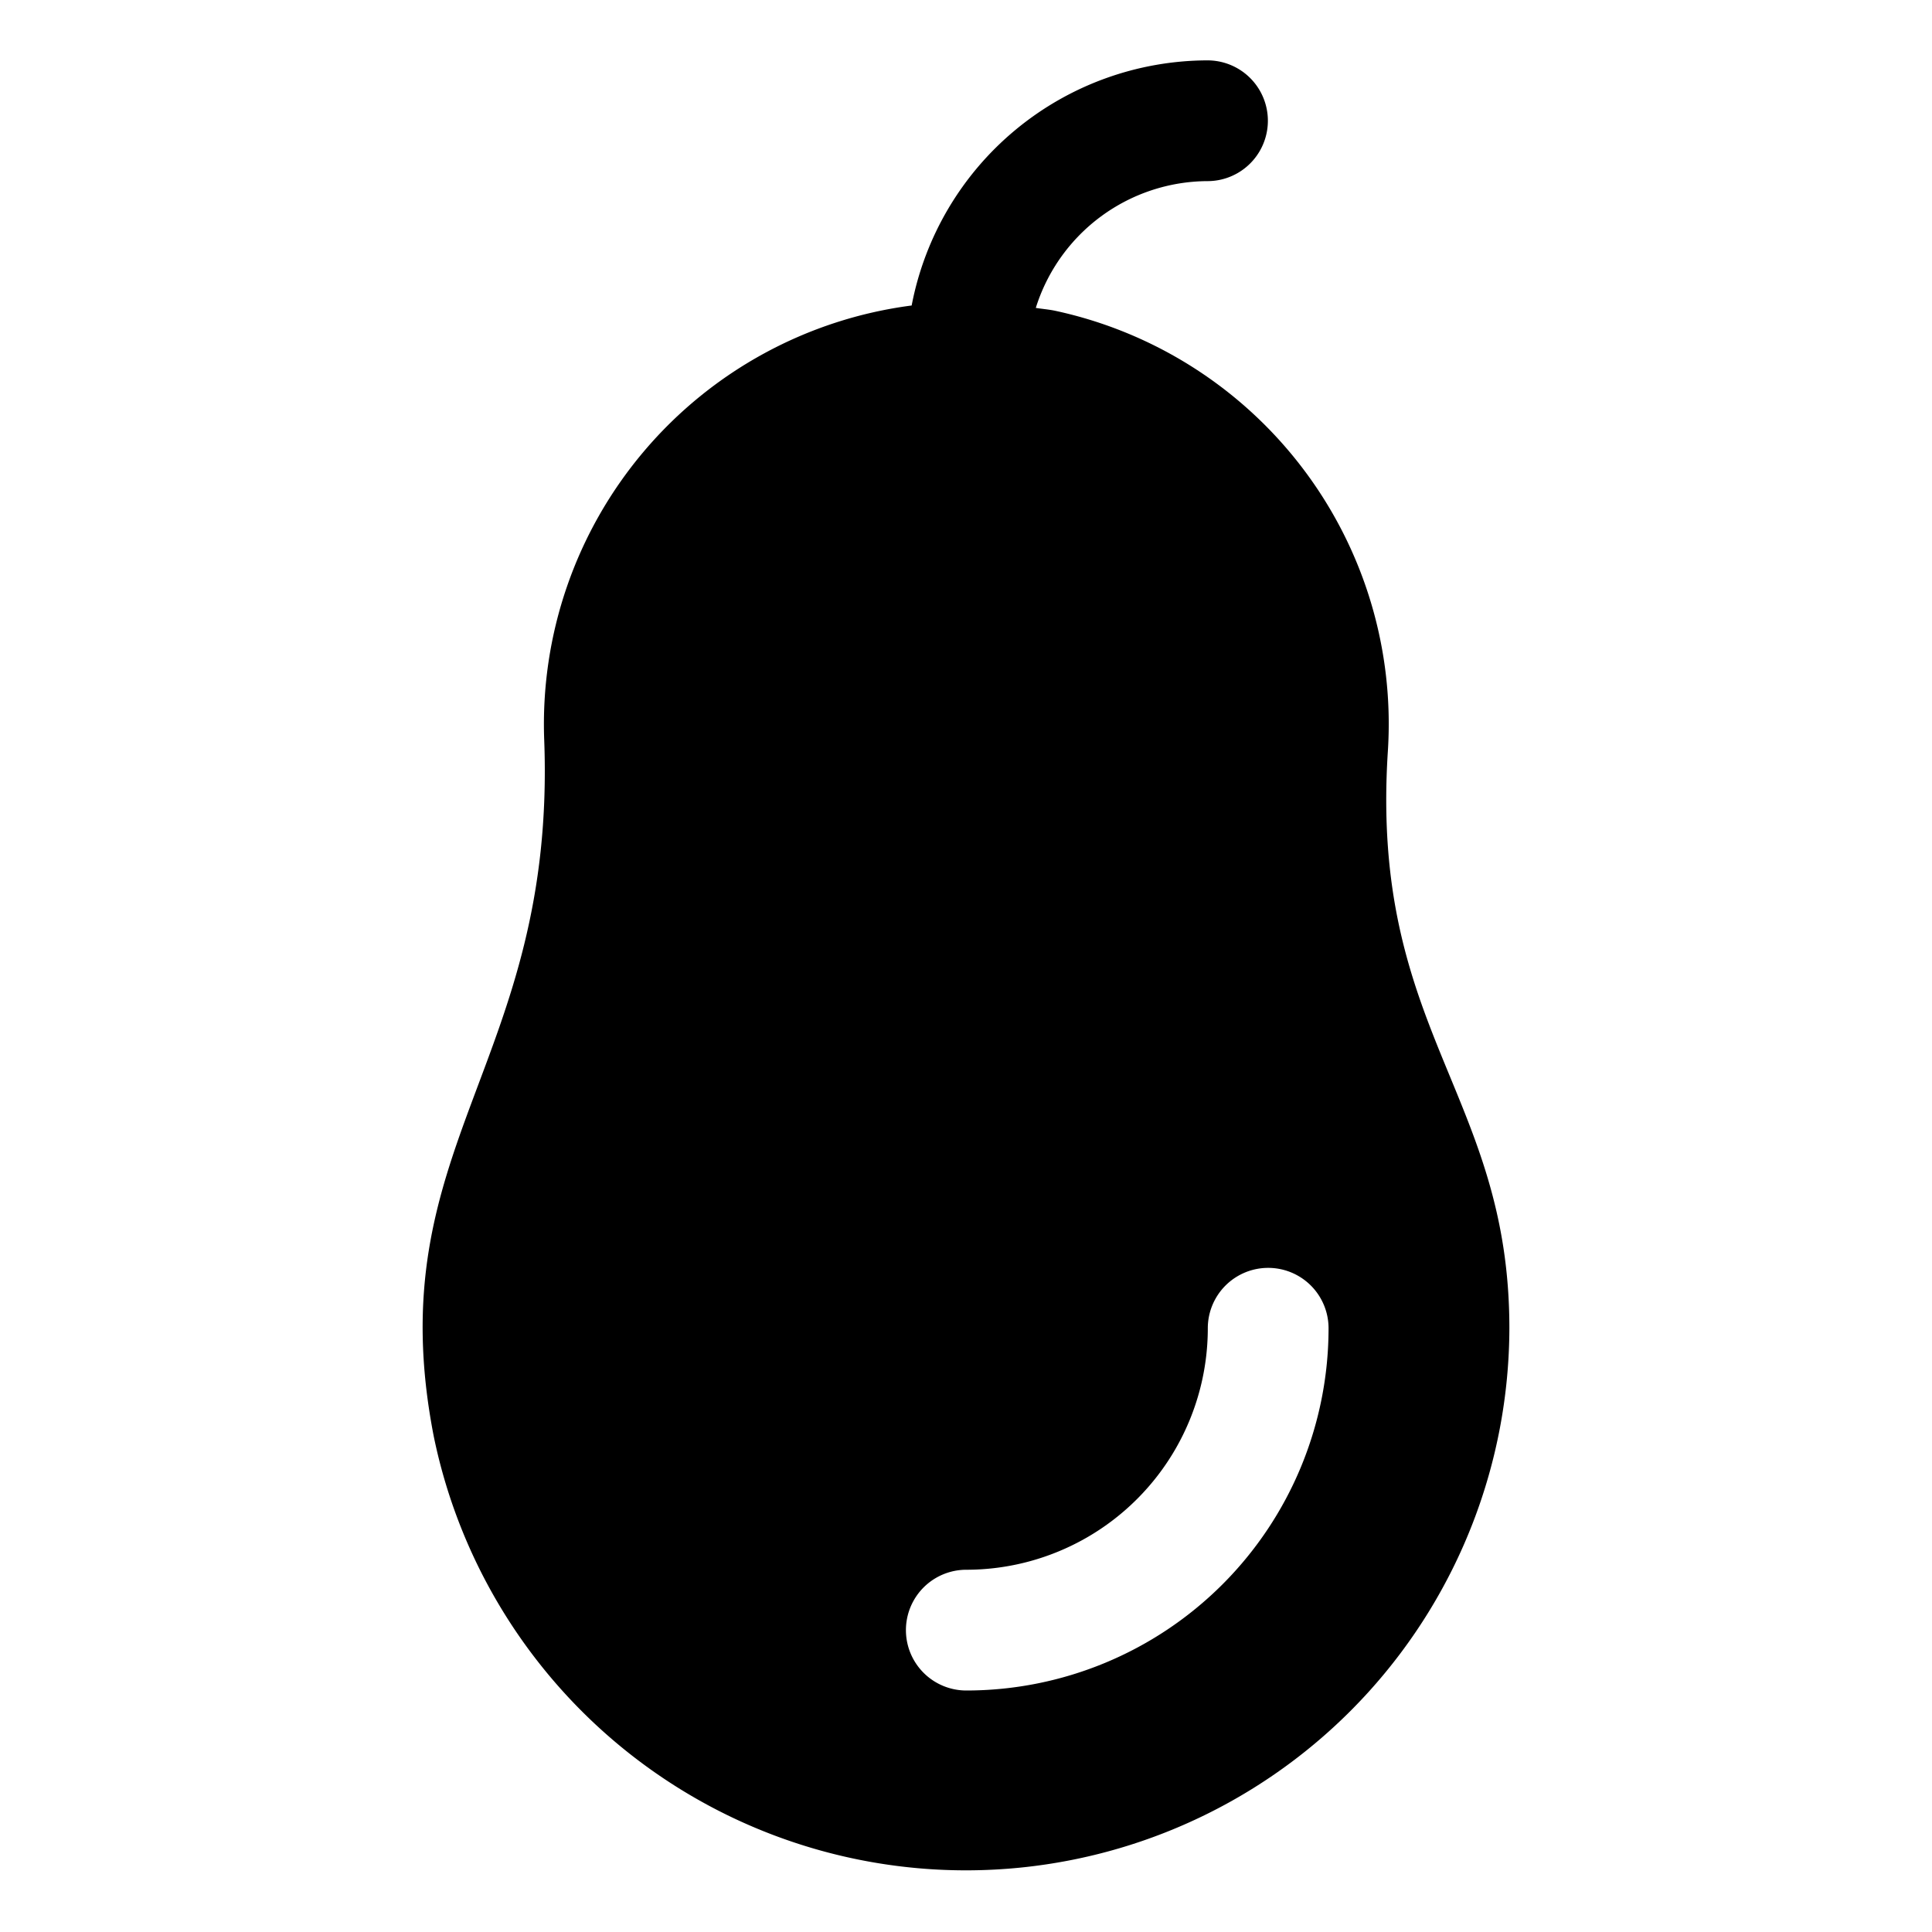 <svg xmlns="http://www.w3.org/2000/svg" viewBox="0 0 32 32"><title>pear food menu drink fruit beverage</title><g id="pear_food_menu_drink_fruit_beverage" data-name="pear food menu drink fruit beverage"><path d="M22.987,12.447h0a7,7,0,0,0-5.512-7.3c-.106-.022-.212-.03-.319-.047A2.994,2.994,0,0,1,20,3a1,1,0,0,0,0-2,5,5,0,0,0-4.9,4.06,6.993,6.993,0,0,0-6.086,7.2c.2,5.373-2.77,6.712-1.829,11.534A9,9,0,0,0,25,22C25,18.122,22.69,17.076,22.987,12.447ZM16.005,28a1,1,0,0,1,0-2,4,4,0,0,0,4-4,1,1,0,1,1,2,0A6,6,0,0,1,16.005,28Z"/></g></svg>